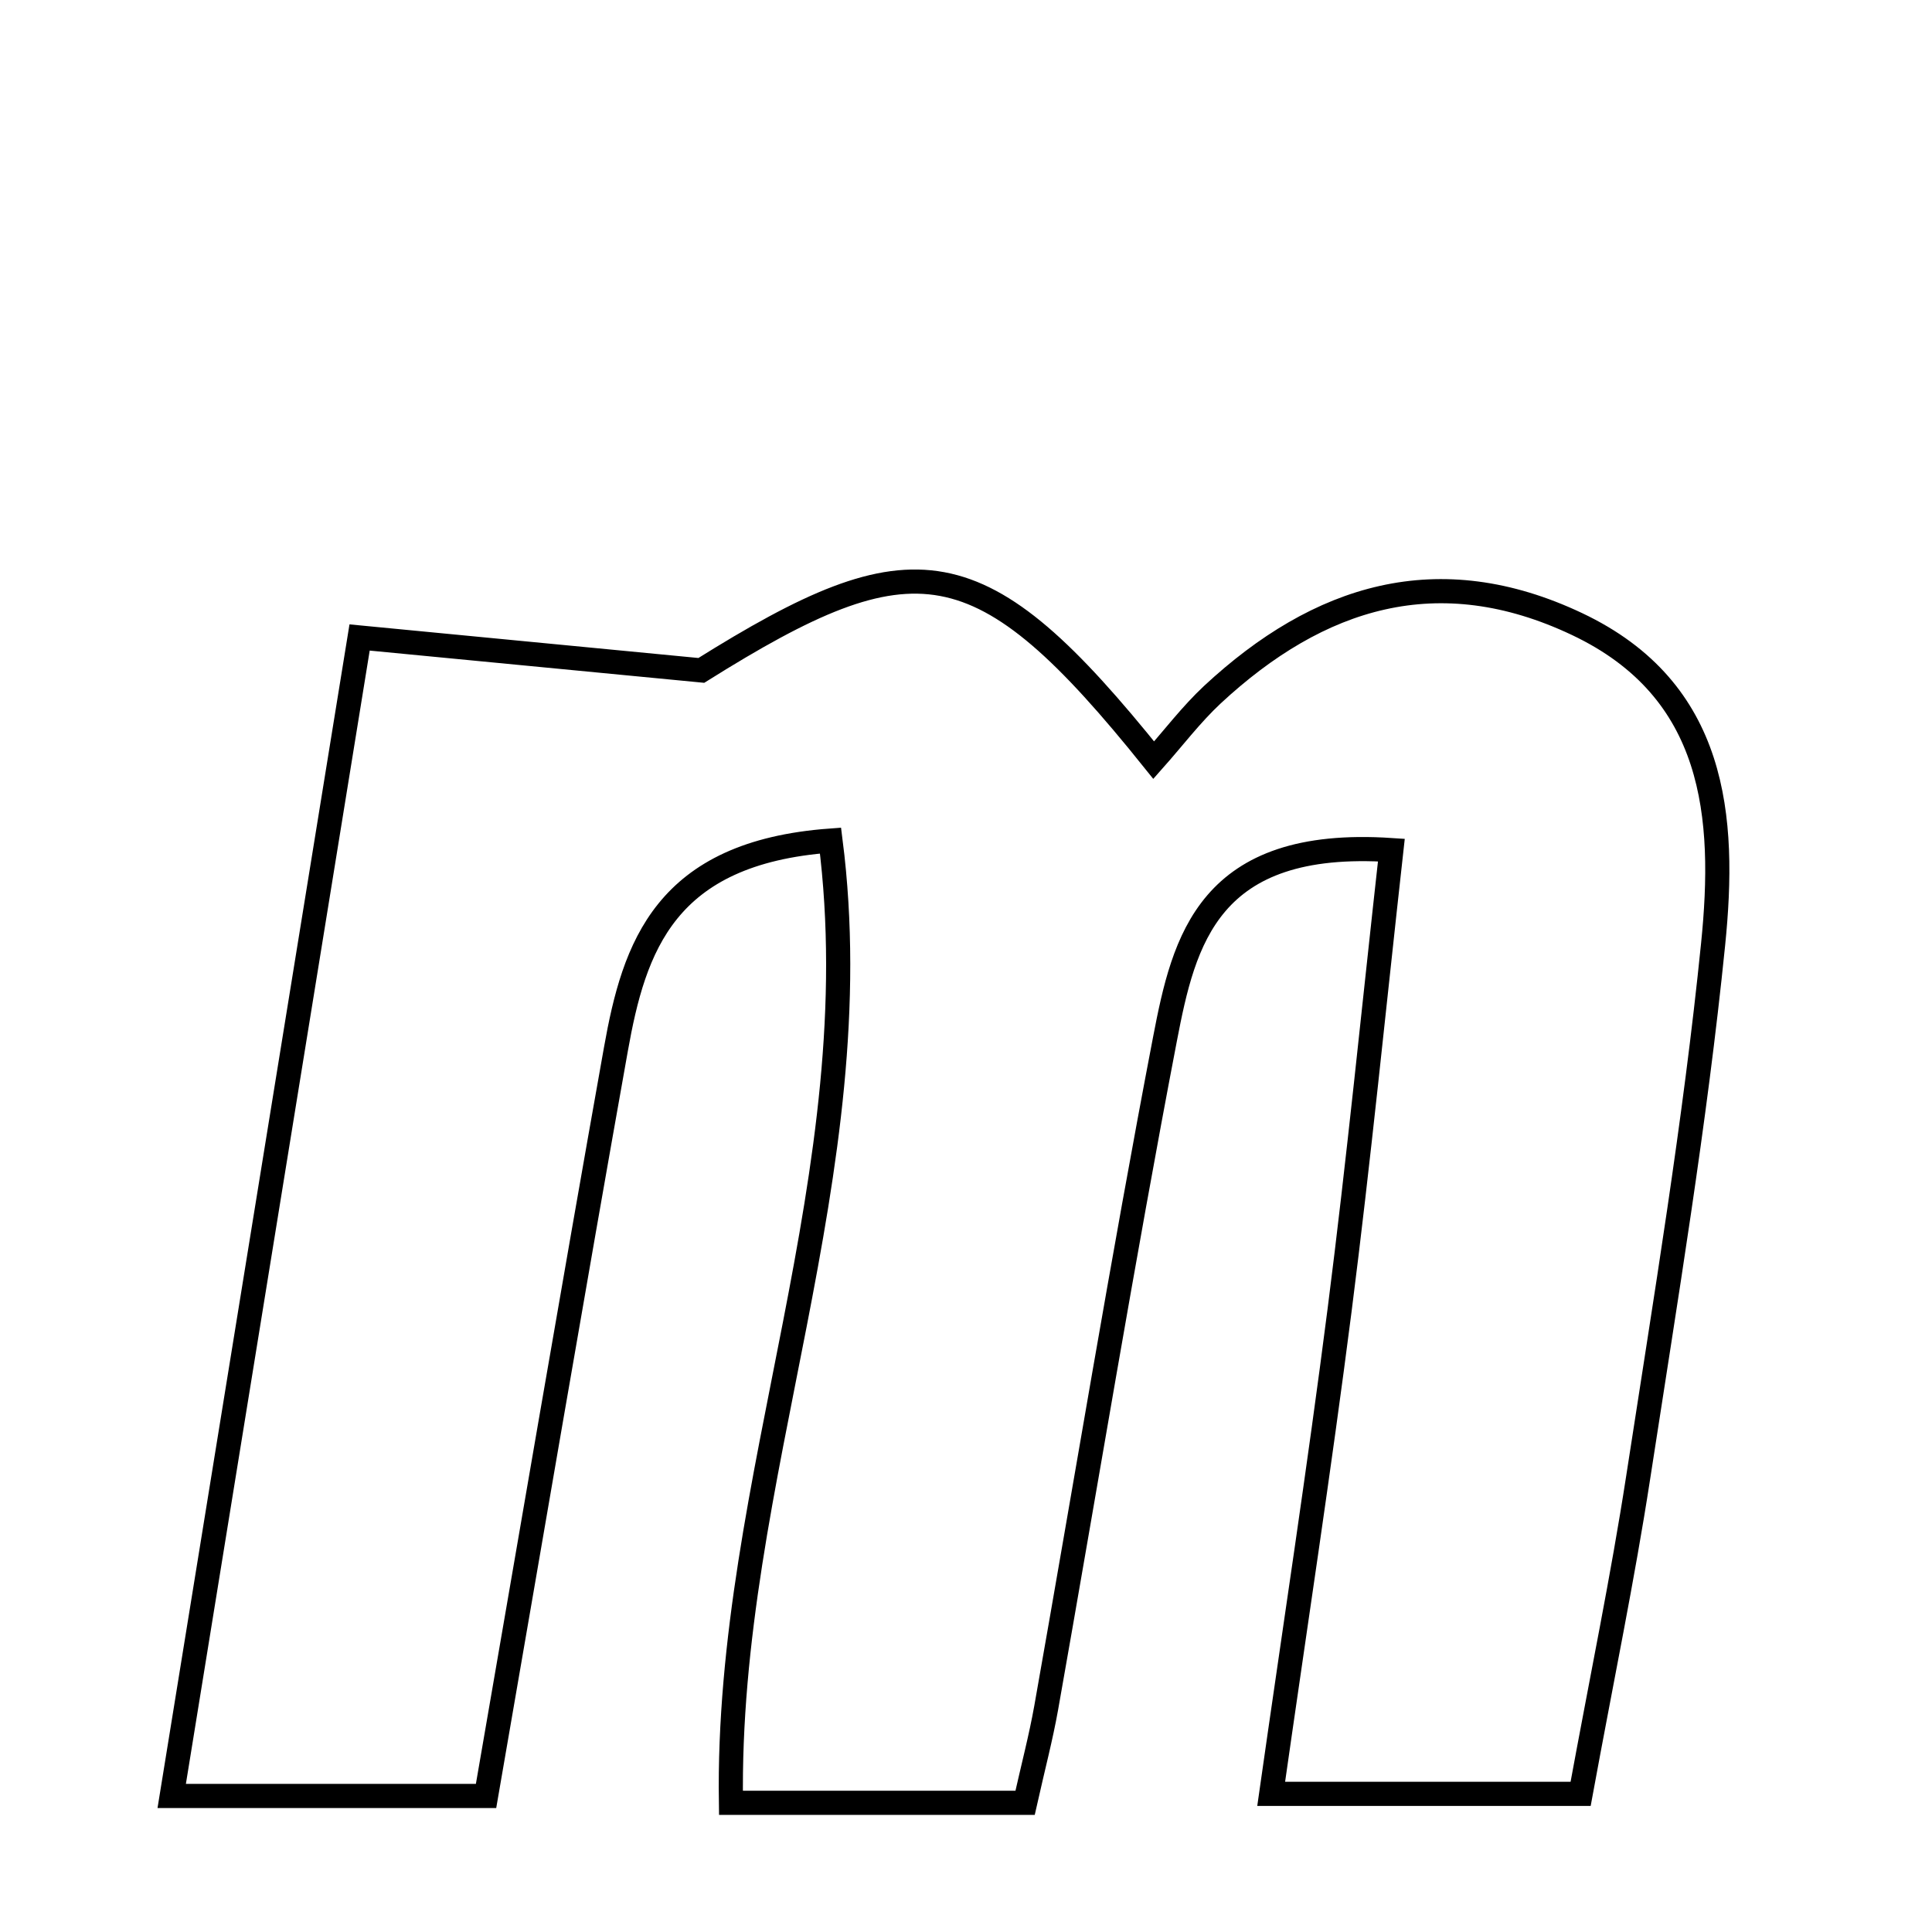 <svg xmlns="http://www.w3.org/2000/svg" viewBox="0.0 0.0 24.0 24.0" height="200px" width="200px"><path fill="none" stroke="black" stroke-width=".3" stroke-opacity="1.0"  filling="0" d="M19.59 7.752 C21.324 8.573 21.441 10.151 21.281 11.729 C21.057 13.948 20.688 16.154 20.349 18.36 C20.158 19.6 19.902 20.83 19.635 22.284 C18.445 22.284 17.254 22.284 15.791 22.284 C16.083 20.235 16.388 18.253 16.642 16.266 C16.879 14.41 17.063 12.547 17.284 10.56 C15.007 10.408 14.707 11.684 14.472 12.906 C13.942 15.669 13.487 18.446 12.996 21.216 C12.931 21.581 12.836 21.941 12.734 22.395 C11.511 22.395 10.379 22.395 9.08 22.395 C9.018 18.375 10.843 14.561 10.317 10.442 C8.256 10.593 7.877 11.765 7.651 13.034 C7.107 16.083 6.588 19.136 6.038 22.31 C4.726 22.31 3.54 22.31 2.133 22.31 C2.914 17.494 3.657 12.91 4.467 7.919 C5.731 8.041 6.881 8.152 8.712 8.328 C11.358 6.672 12.174 6.753 14.332 9.443 C14.577 9.167 14.797 8.876 15.06 8.63 C16.384 7.4 17.868 6.937 19.59 7.752"></path></svg>